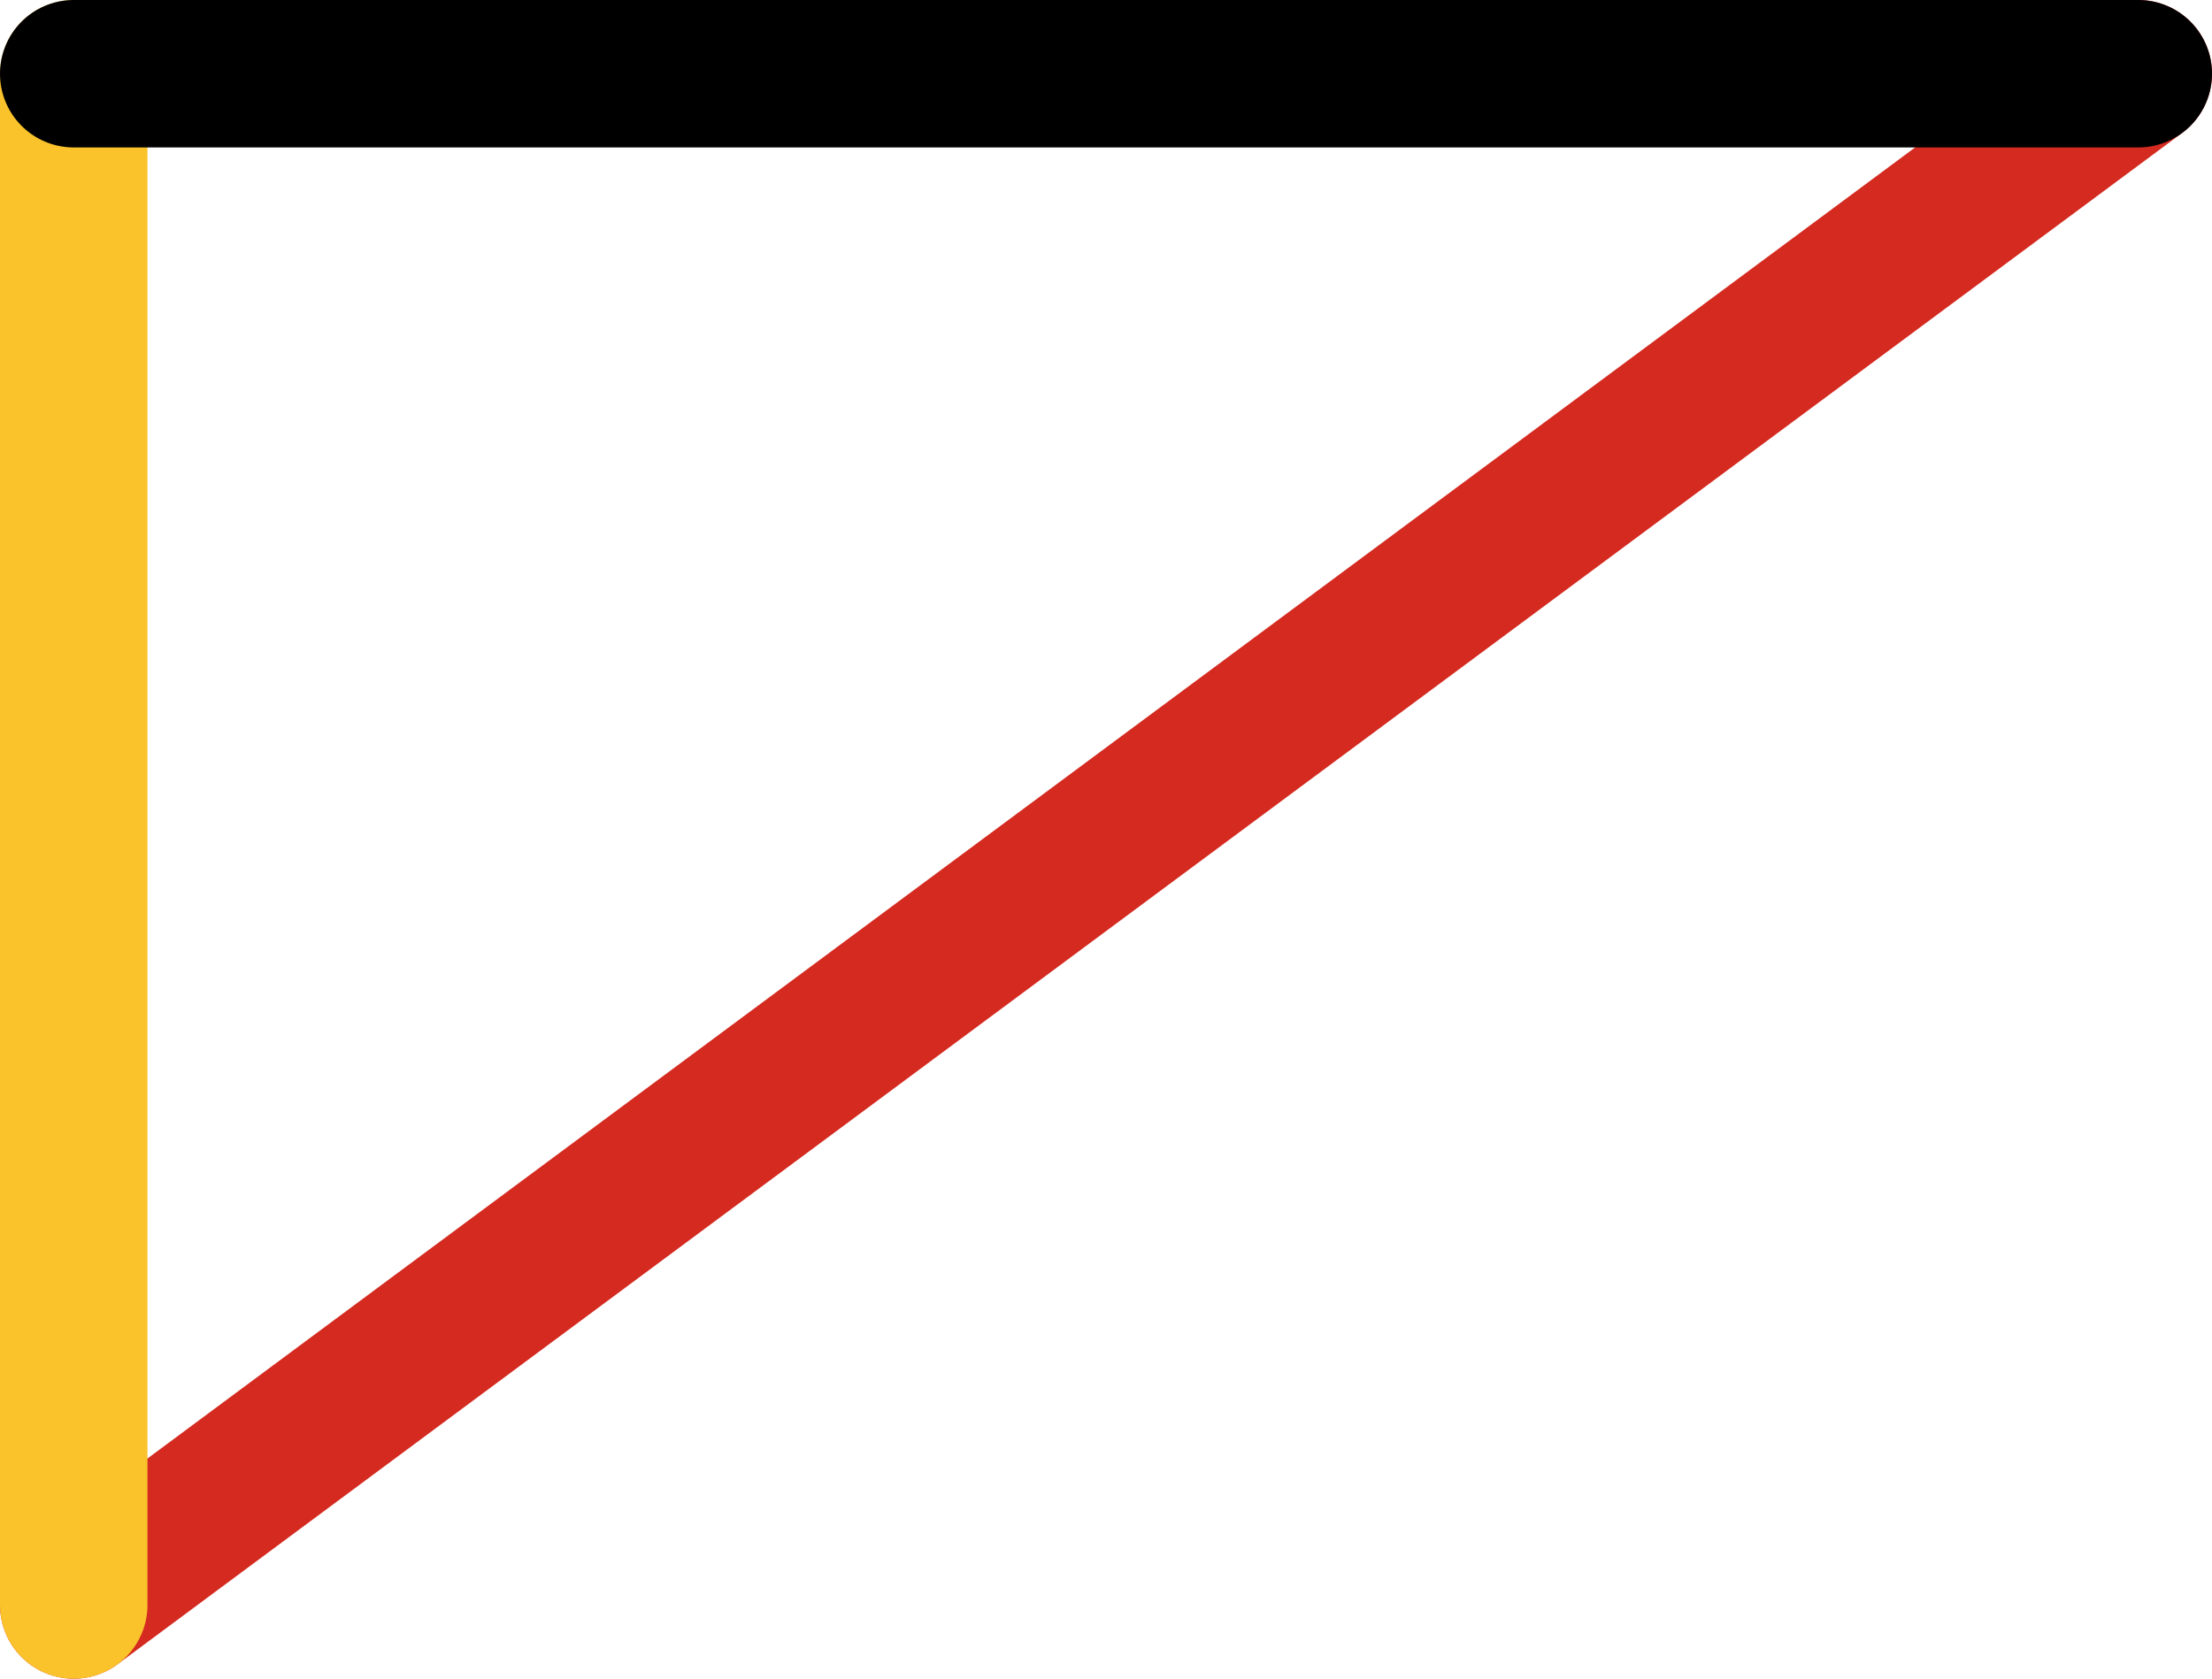 <svg xmlns="http://www.w3.org/2000/svg" class="inline large" viewBox="0 0 75 56.93" preserveAspectRatio="xMidYMid meet" role="img">
  <title>Book 6, Prop 2 -- Black, red, and yellow triangle</title>
  <line class="stroke-red" x1="2.5" y1="54.43" x2="72.5" y2="2.5" style="stroke:#d42a20;stroke-width:5;stroke-opacity:1;stroke-linecap:round;stroke-linejoin:round;fill-opacity:0;"/>
  <line class="stroke-yellow" x1="2.5" y1="2.5" x2="2.5" y2="54.43" style="stroke:#fac22b;stroke-width:5;stroke-opacity:1;stroke-linecap:round;stroke-linejoin:round;fill-opacity:0;"/>
  <line class="stroke-black" x1="72.5" y1="2.5" x2="2.5" y2="2.5" style="stroke:#000000;stroke-width:5;stroke-opacity:1;stroke-linecap:round;stroke-linejoin:round;fill-opacity:0;"/>
</svg>
